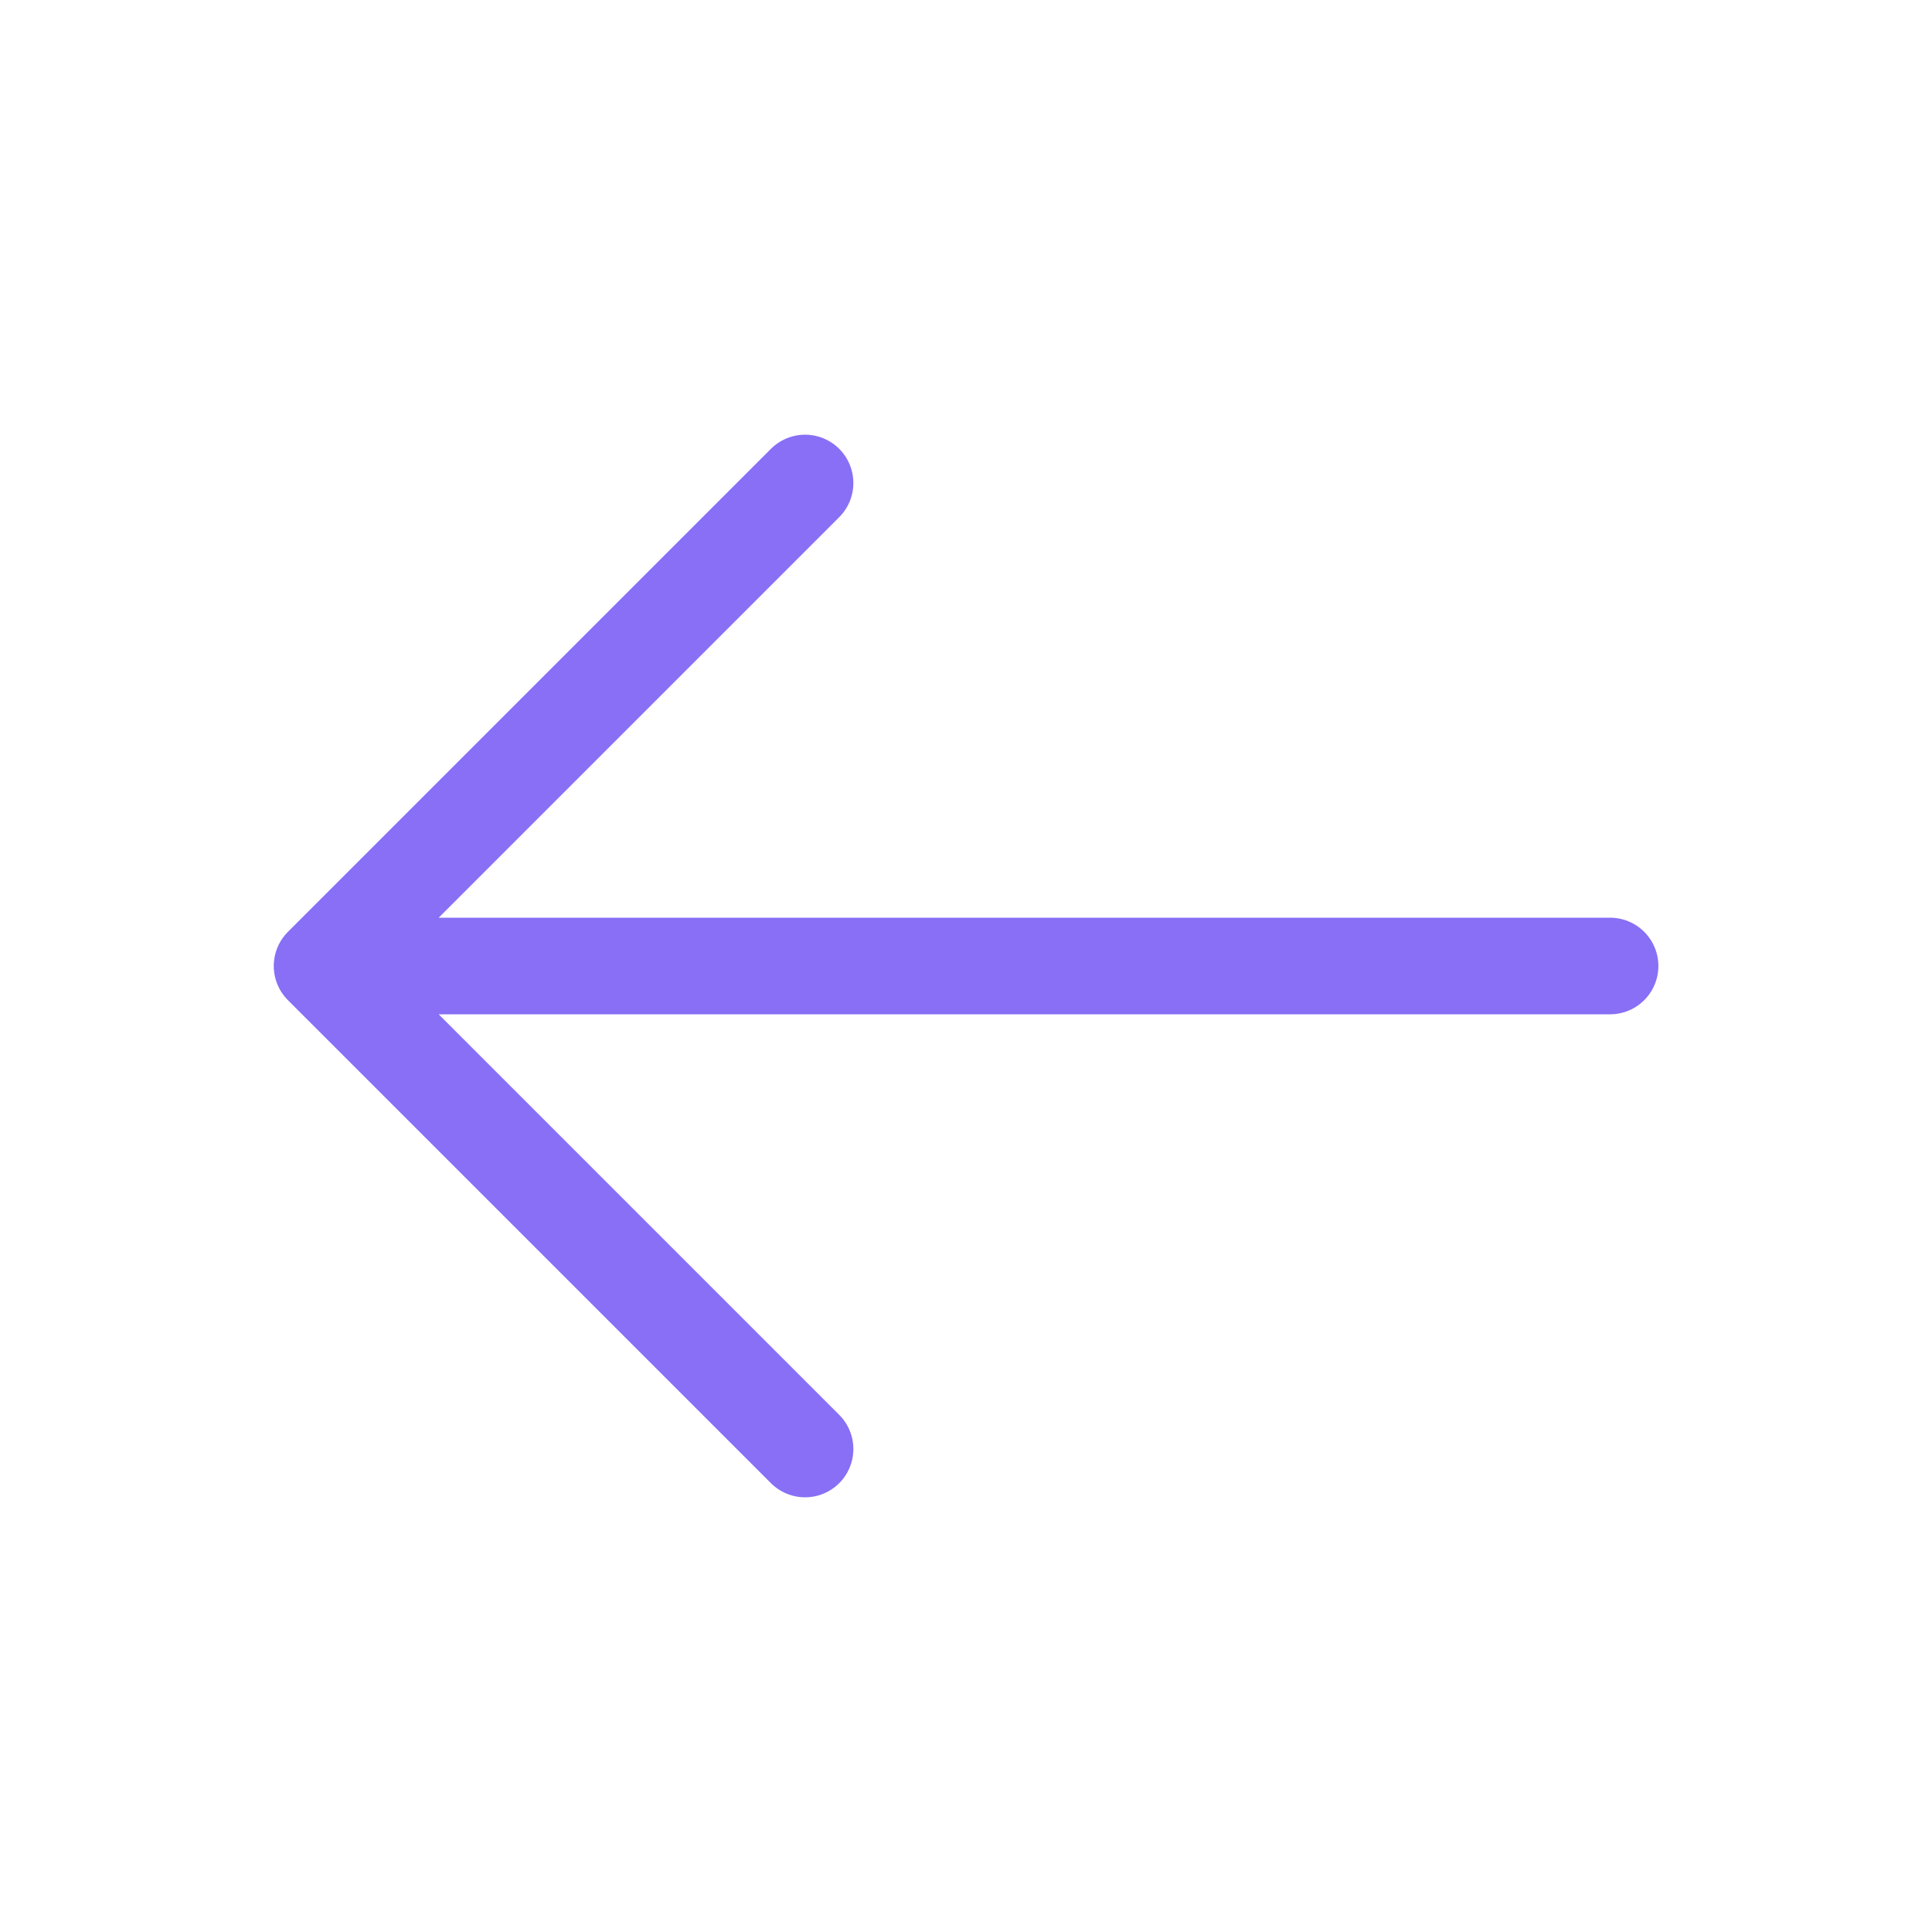<svg width="40" height="40" fill="none" xmlns="http://www.w3.org/2000/svg"><path d="M33.335 20H6.668m10 10l-10-10 10-10" stroke="#886FF6" stroke-width="2" stroke-linecap="round" stroke-linejoin="round"/></svg>